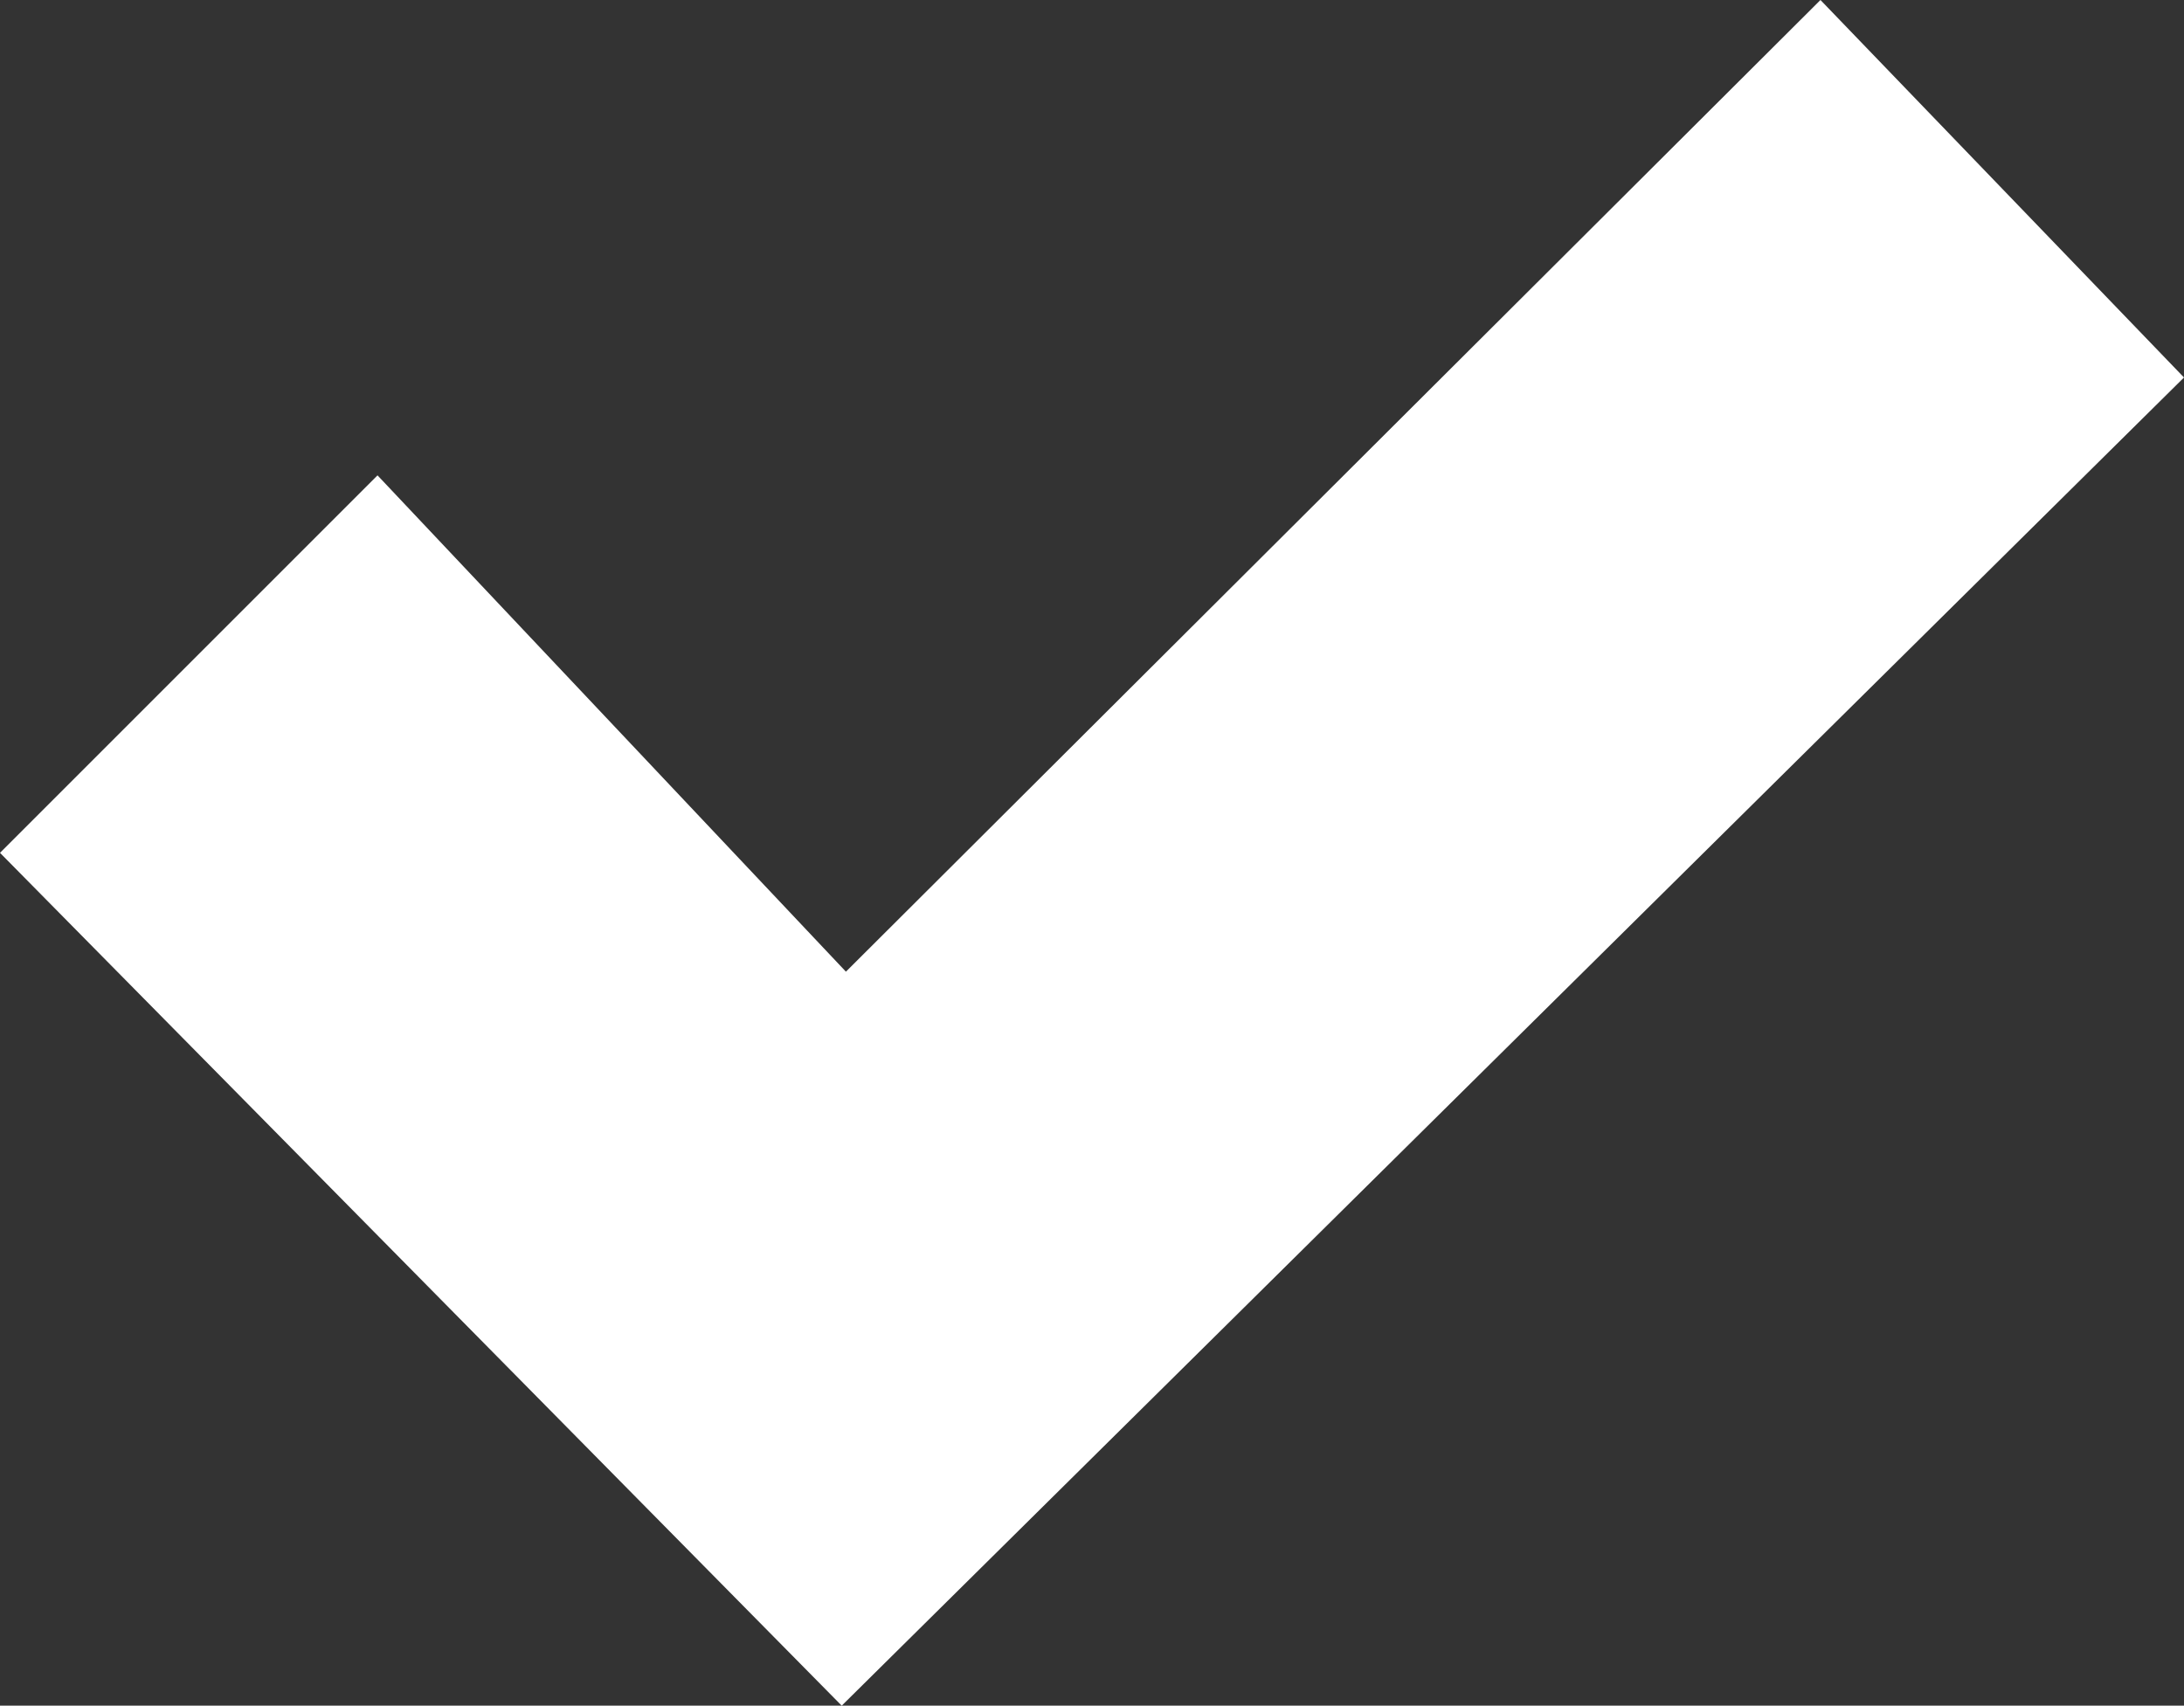 <?xml version="1.0" encoding="UTF-8"?>
<!-- Generator: Adobe Illustrator 19.0.0, SVG Export Plug-In . SVG Version: 6.00 Build 0)  -->
<svg version="1.1" id="Layer_1" xmlns="http://www.w3.org/2000/svg" xmlns:xlink="http://www.w3.org/1999/xlink" x="0px" y="0px" viewBox="0 0 156.2 122" style="enable-background:new 0 0 156.2 122;" xml:space="preserve">
<rect x="0" y="0" width="156.2" height="122" fill="#333333" stroke="none"/>
<style type="text/css">
	.st0{display:none;}
	.st1{display:inline;fill:#6F777B;}
	.st2{fill:#FFFFFF;}
</style>
<g id="Layer_1_1_" class="st0">
	<polygon id="XMLID_8_" class="st1" points="229.9,145.5 109.6,23.7 74.1,23.7 196.3,145.4 74.1,267.3 109.6,267.3  "/>
</g>
<g id="Layer_2">
	<polygon id="XMLID_1_" class="st2" points="27,34 60.5,69.5 130.2,0 156.2,27 60.2,122 0,61  "/>
</g>
</svg>